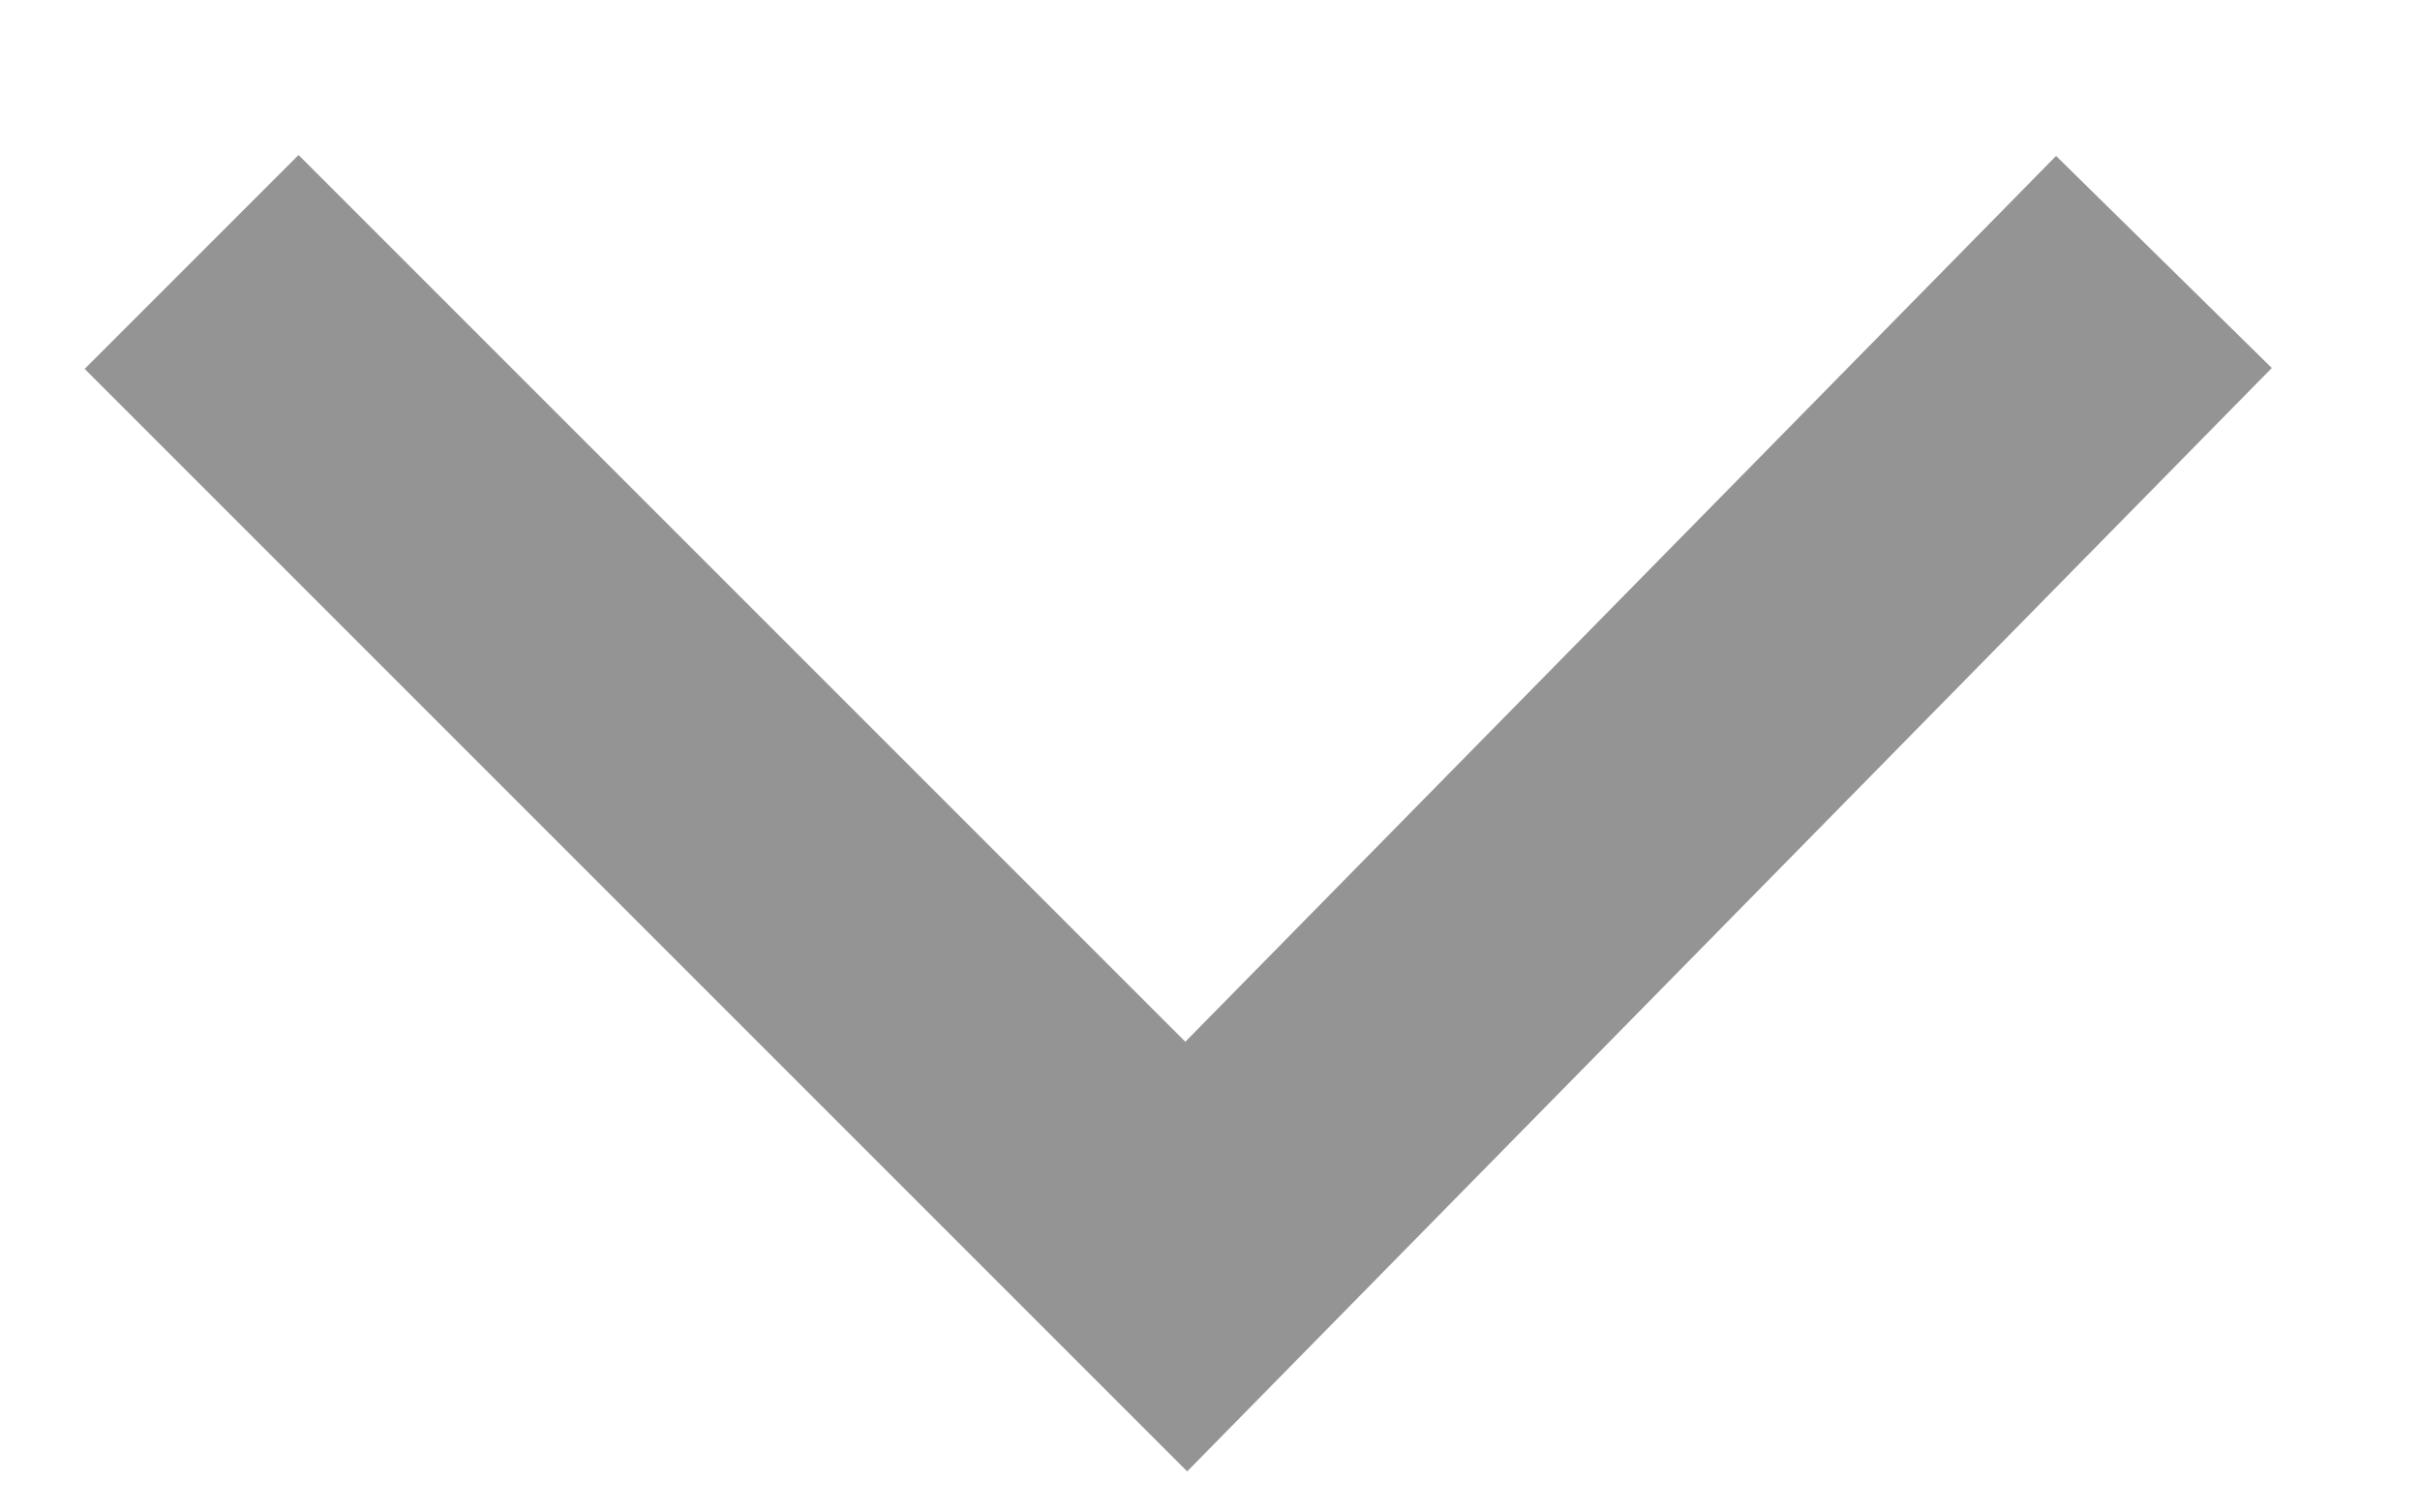 <svg id="open" xmlns="http://www.w3.org/2000/svg" width="16" height="10" viewBox="0 0 16 10">
    <rect id="사각형_3273" data-name="사각형 3273" width="16" height="10" fill="none"/>
    <path id="패스_1438" data-name="패스 1438" d="M923.595,557.018l6.464-6.576,6.576,6.576" transform="translate(937.902 558.75) rotate(180)" fill="none" stroke="#949494" stroke-width="2"/>
</svg>
  